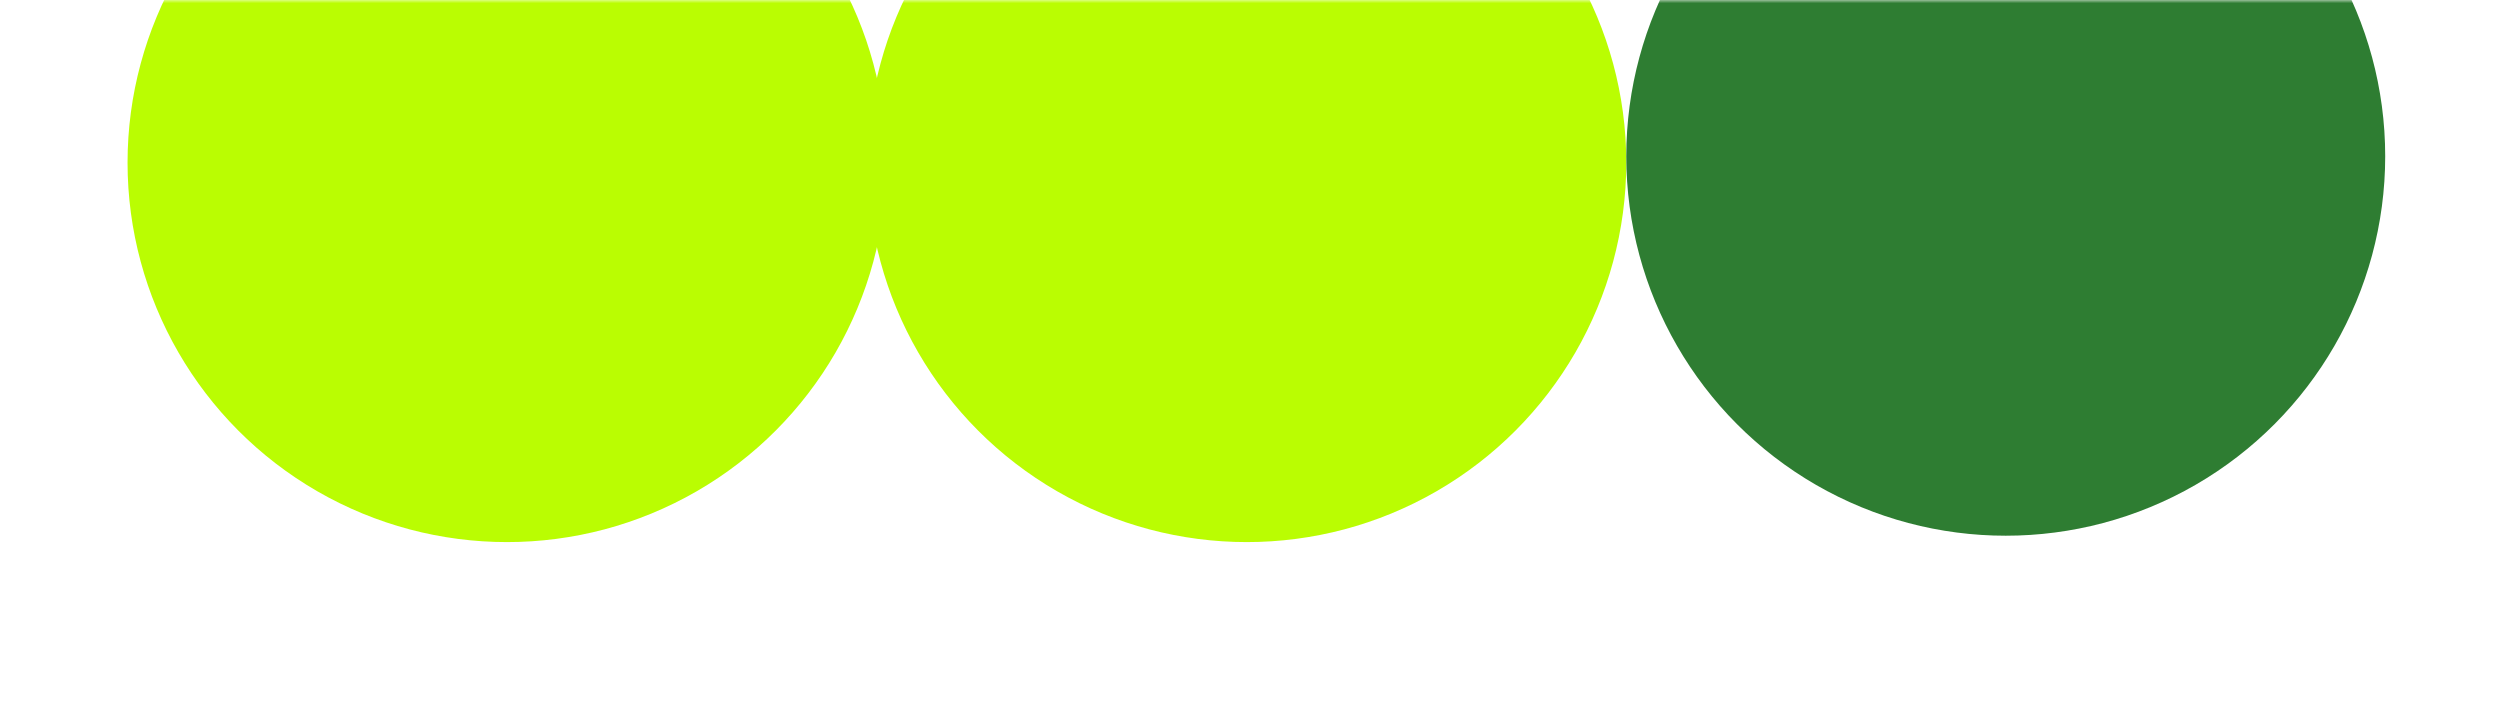 <svg width="392" height="110" viewBox="0 0 392 110" fill="none" xmlns="http://www.w3.org/2000/svg">
<mask id="mask0_41_807" style="mask-type:alpha" maskUnits="userSpaceOnUse" x="0" y="0" width="392" height="110">
<rect width="392" height="110" rx="10" fill="#0E1330"/>
</mask>
<g mask="url(#mask0_41_807)">
<g filter="url(#filter0_f_41_807)">
<circle cx="79.5" cy="25.5" r="59.5" fill="#BAFD02"/>
</g>
<g filter="url(#filter1_f_41_807)">
<circle cx="195.5" cy="25.5" r="59.5" fill="#BAFD02"/>
</g>
<g filter="url(#filter2_f_41_807)">
<circle cx="314.5" cy="24.5" r="59.5" fill="#2E7D32"/>
</g>
</g>
<defs>
<filter id="filter0_f_41_807" x="-130" y="-184" width="419" height="419" filterUnits="userSpaceOnUse" color-interpolation-filters="sRGB">
<feFlood flood-opacity="0" result="BackgroundImageFix"/>
<feBlend mode="normal" in="SourceGraphic" in2="BackgroundImageFix" result="shape"/>
<feGaussianBlur stdDeviation="75" result="effect1_foregroundBlur_41_807"/>
</filter>
<filter id="filter1_f_41_807" x="-14" y="-184" width="419" height="419" filterUnits="userSpaceOnUse" color-interpolation-filters="sRGB">
<feFlood flood-opacity="0" result="BackgroundImageFix"/>
<feBlend mode="normal" in="SourceGraphic" in2="BackgroundImageFix" result="shape"/>
<feGaussianBlur stdDeviation="75" result="effect1_foregroundBlur_41_807"/>
</filter>
<filter id="filter2_f_41_807" x="105" y="-185" width="419" height="419" filterUnits="userSpaceOnUse" color-interpolation-filters="sRGB">
<feFlood flood-opacity="0" result="BackgroundImageFix"/>
<feBlend mode="normal" in="SourceGraphic" in2="BackgroundImageFix" result="shape"/>
<feGaussianBlur stdDeviation="75" result="effect1_foregroundBlur_41_807"/>
</filter>
</defs>
</svg>
